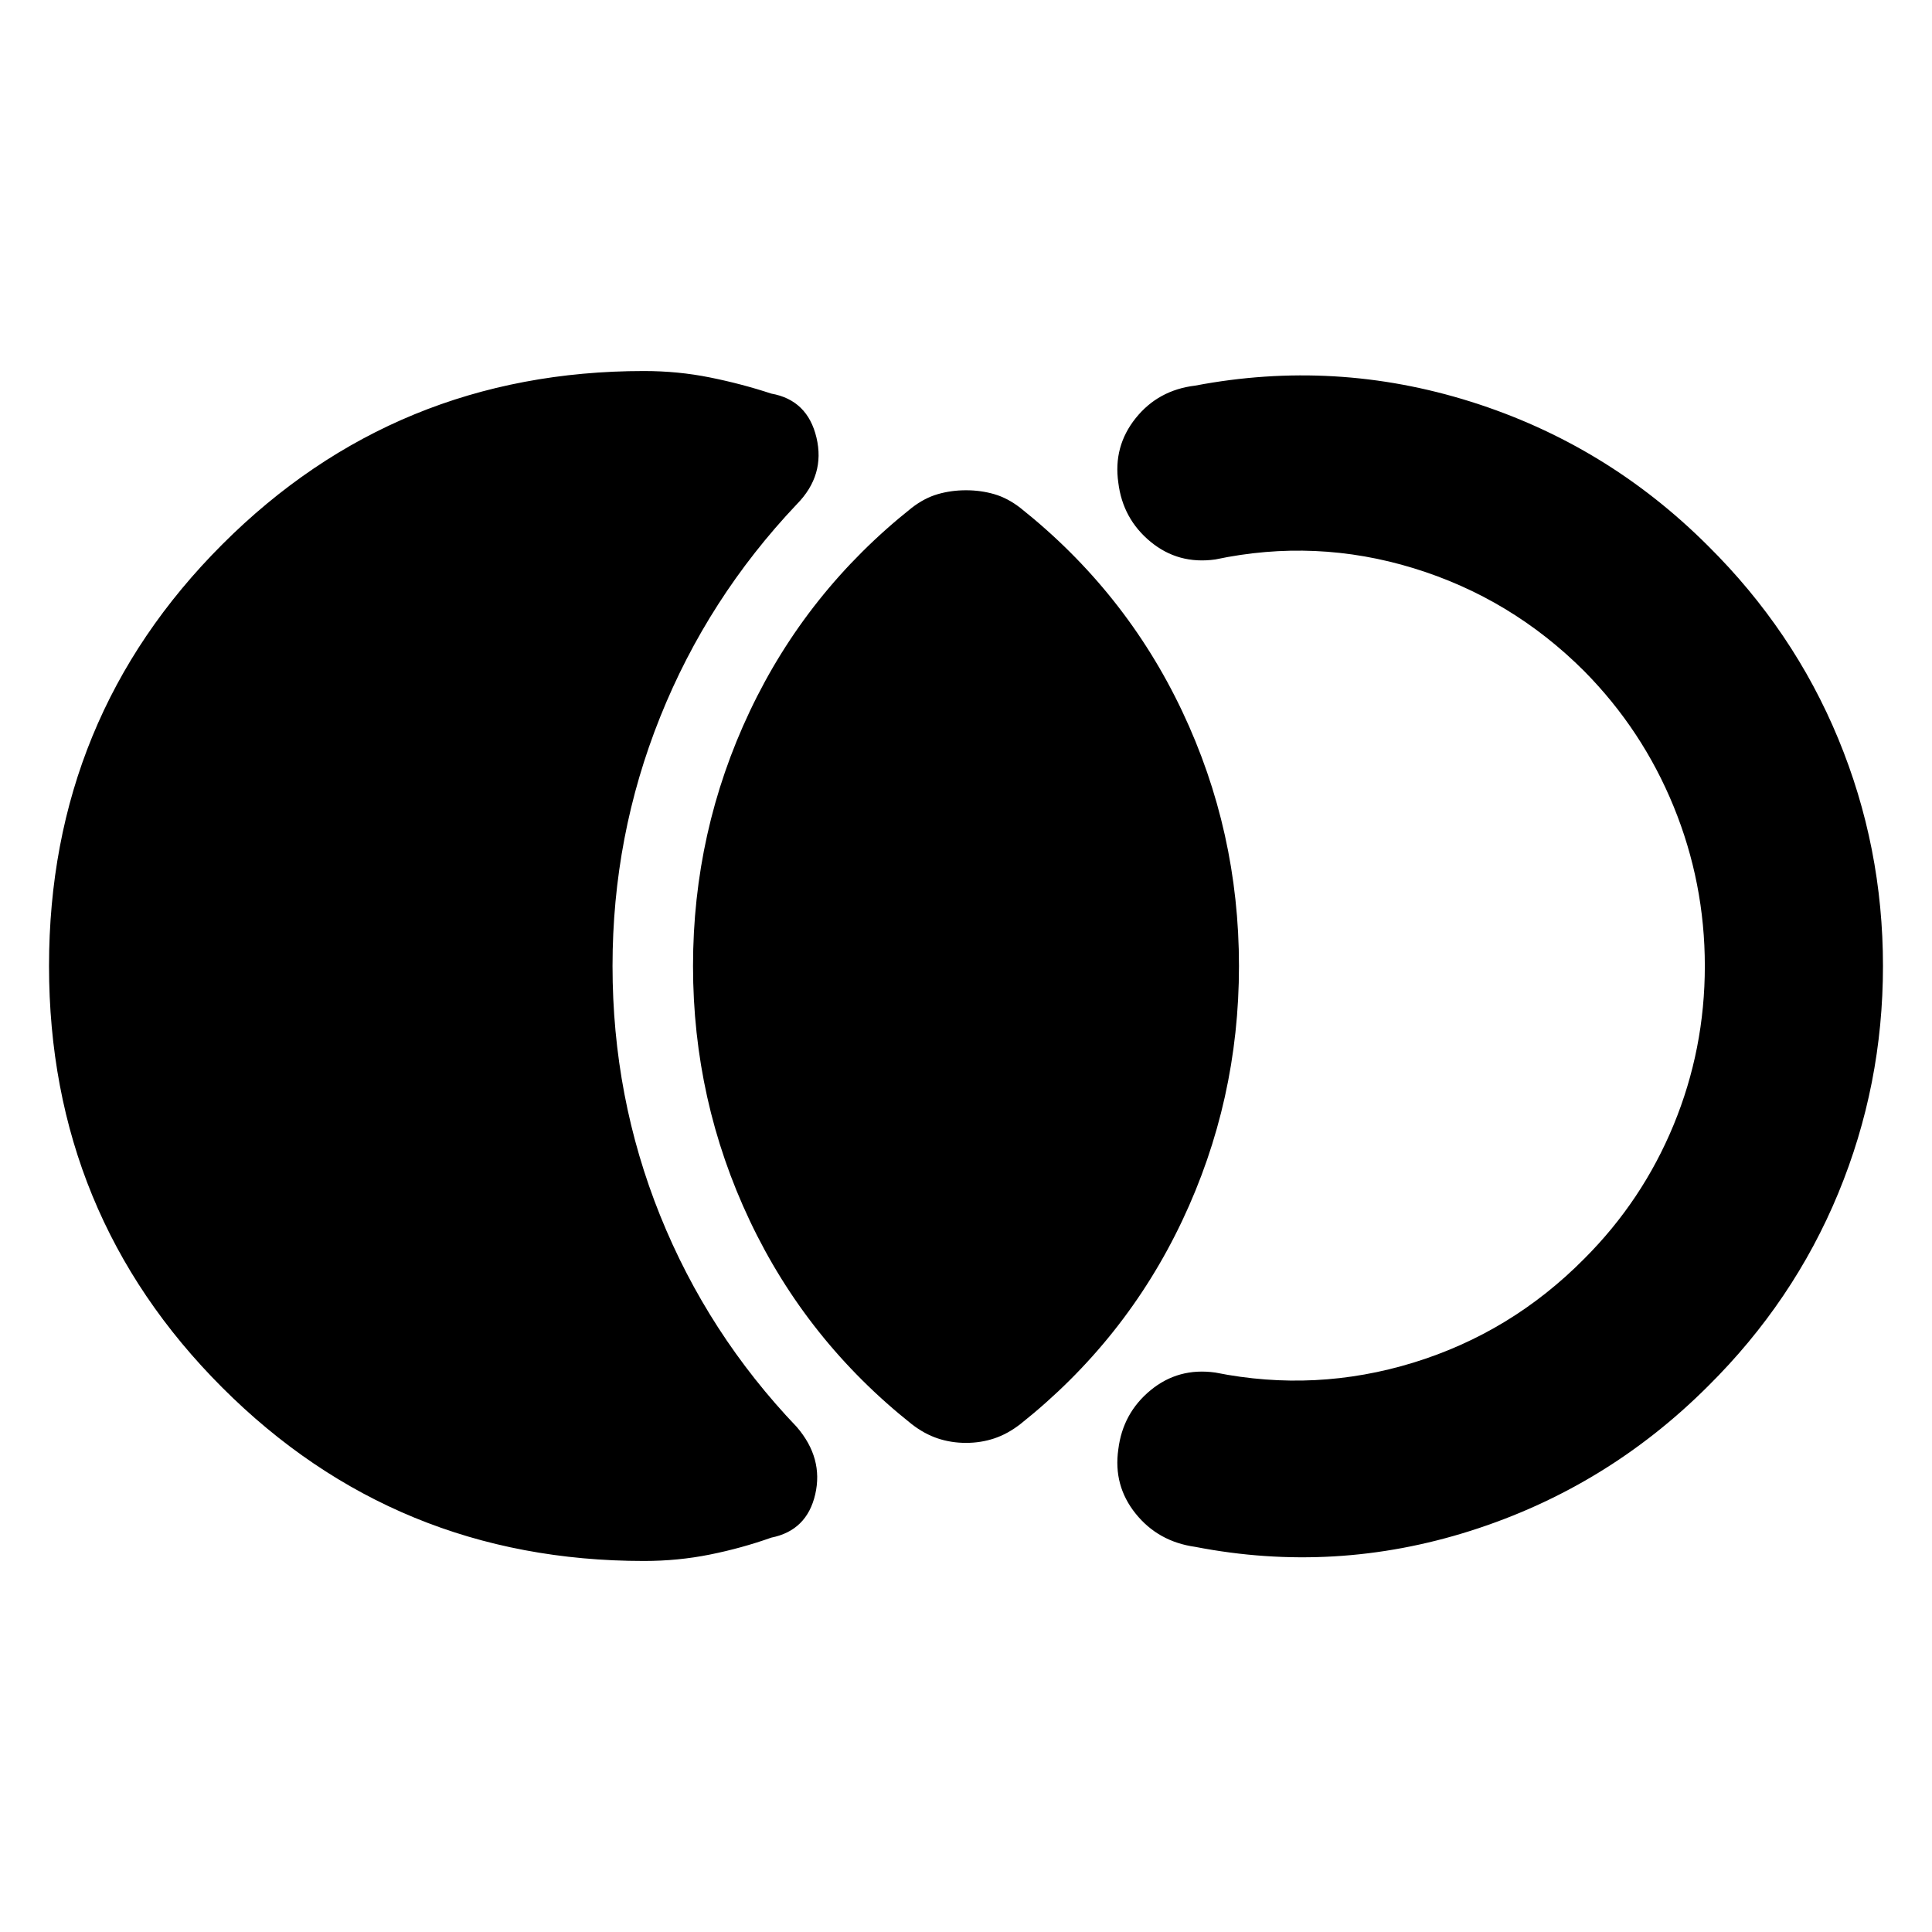 <svg xmlns="http://www.w3.org/2000/svg" height="40" viewBox="0 -960 960 960" width="40"><path d="M24.36-480q0-123.41 86.12-209.52 86.11-86.12 209.52-86.12 16.91 0 32.7 3.18 15.79 3.17 30.56 8.04 18 3.2 22.44 21.87 4.43 18.67-9.77 33.1-44.23 46.7-67.9 105.73Q304.36-544.7 304.36-480q0 65.26 23.67 124.01 23.67 58.74 67.9 105.06 13.3 15.48 9.15 33.46t-21.82 21.51q-14.77 5.25-30.56 8.42-15.79 3.18-32.7 3.18-123.41 0-209.52-86.12Q24.36-356.59 24.36-480ZM480-243.04q-7.36 0-14.01-2.21-6.66-2.21-12.98-7.11-52.23-41.51-80.44-101.07Q344.36-413 344.36-480t28.21-126.57q28.21-59.56 80.44-101.07 6.32-4.9 12.98-6.82 6.65-1.93 14.01-1.93 7.36 0 14.01 1.93 6.66 1.92 12.98 6.82 52.23 41.51 80.44 101.07Q615.64-547 615.64-480t-28.21 126.57q-28.21 59.56-80.44 101.07-6.32 4.9-12.98 7.11-6.65 2.21-14.01 2.21ZM935.64-480q0 59.2-22.23 112.94-22.22 53.73-64.67 95.8-50.44 50.43-117.96 71.89t-136.91 7.99q-18.38-2.58-29.57-16.5-11.2-13.92-8.62-31.92 2.2-18 16.01-29.38 13.8-11.39 32.18-8.81 49.9 9.99 98.47-4.94 48.57-14.94 84.89-51.64 28.87-28.86 44.38-66.47 15.51-37.61 15.51-78.96 0-41.35-15.51-79.29-15.51-37.94-44.38-67.19-36.32-36.32-84.89-51.2-48.57-14.89-98.47-4.33-18.38 2.58-32.18-8.81-13.81-11.38-16.01-29.38-2.58-18 8.62-32 11.19-13.99 29.57-16.19 69.54-13.23 136.99 7.99 67.44 21.23 117.88 71.66 42.45 42.07 64.67 95.8Q935.64-539.2 935.64-480Z"/></svg>